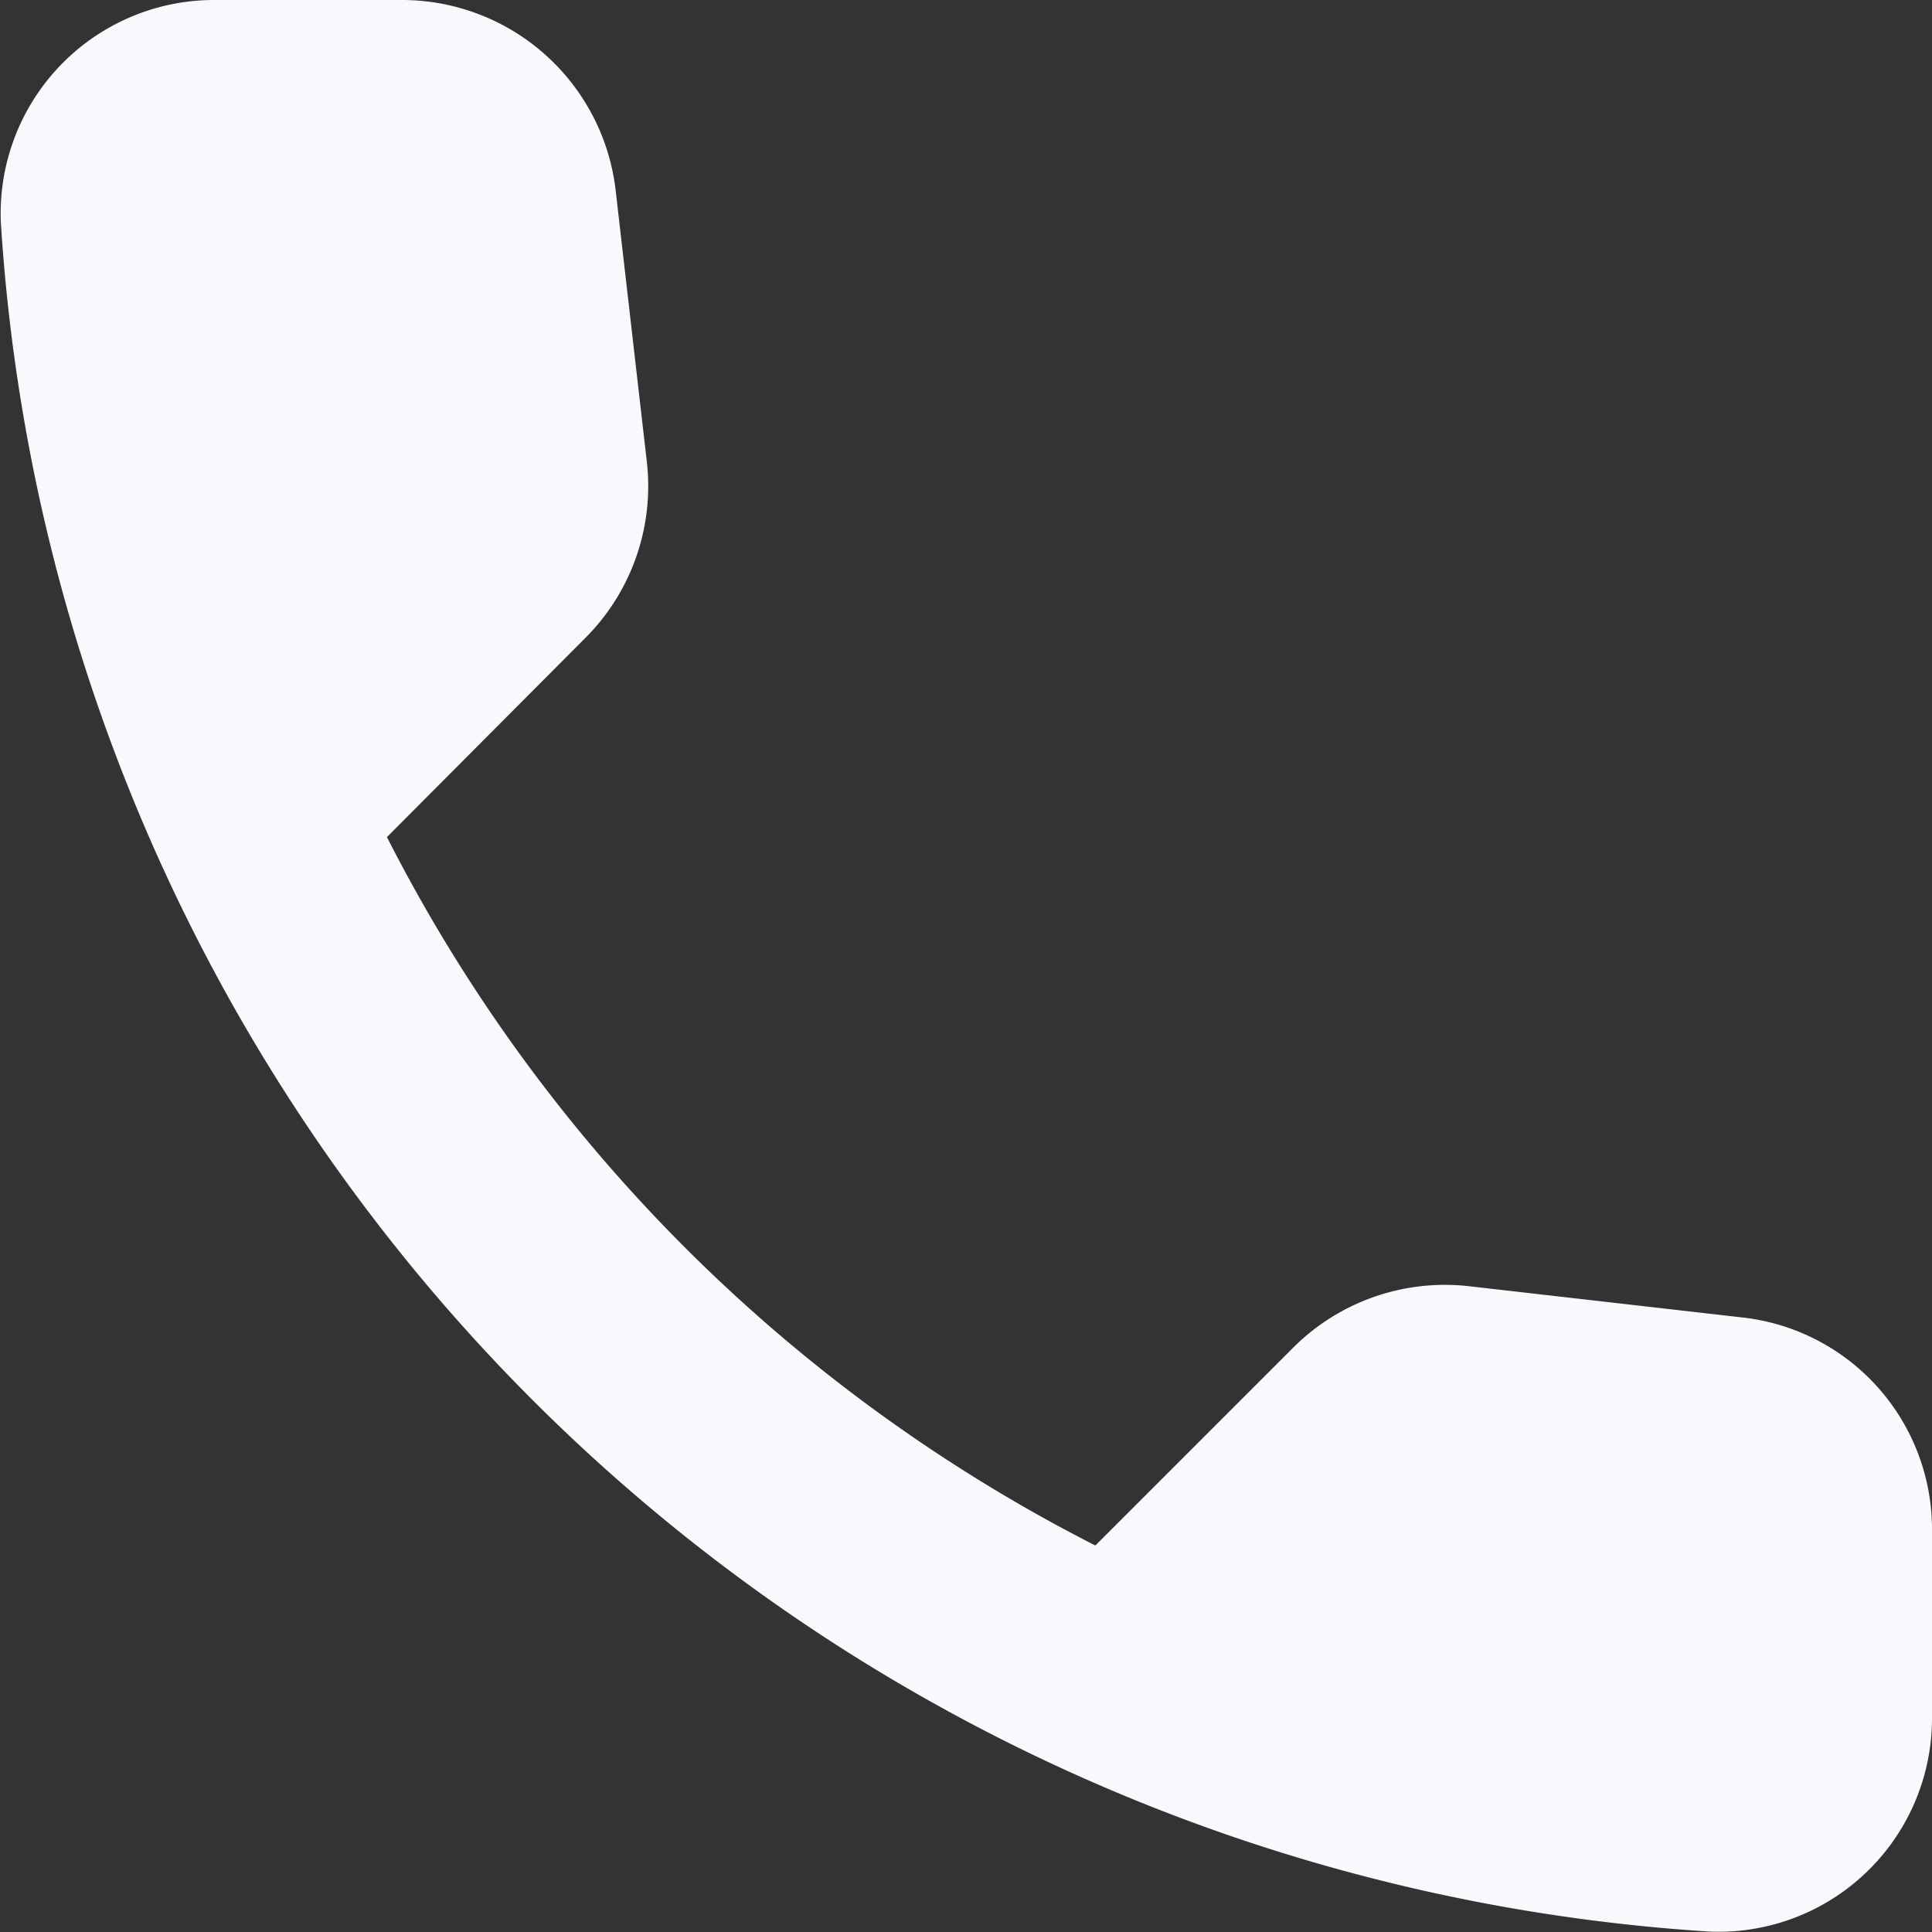 <svg xmlns="http://www.w3.org/2000/svg" width="18" height="18" viewBox="0 0 18 18">
  <rect x="0" y="0" width="18" height="18" fill="#333333" stroke="none"/>
  <path id="Path_25" data-name="Path 25" d="M19.263,15.285l-2.545-.291a2,2,0,0,0-1.643.571l-1.844,1.844a15.076,15.076,0,0,1-6.6-6.6L8.481,8.952a2,2,0,0,0,.571-1.643L8.762,4.784A2.005,2.005,0,0,0,6.768,3.01H5.034a1.989,1.989,0,0,0-2,2.074A17.026,17.026,0,0,0,18.952,21.006a1.989,1.989,0,0,0,2.074-2V17.269A1.986,1.986,0,0,0,19.263,15.285Z" transform="translate(-3.026 -3.01)" fill="#f9f9fd"/>
</svg>
